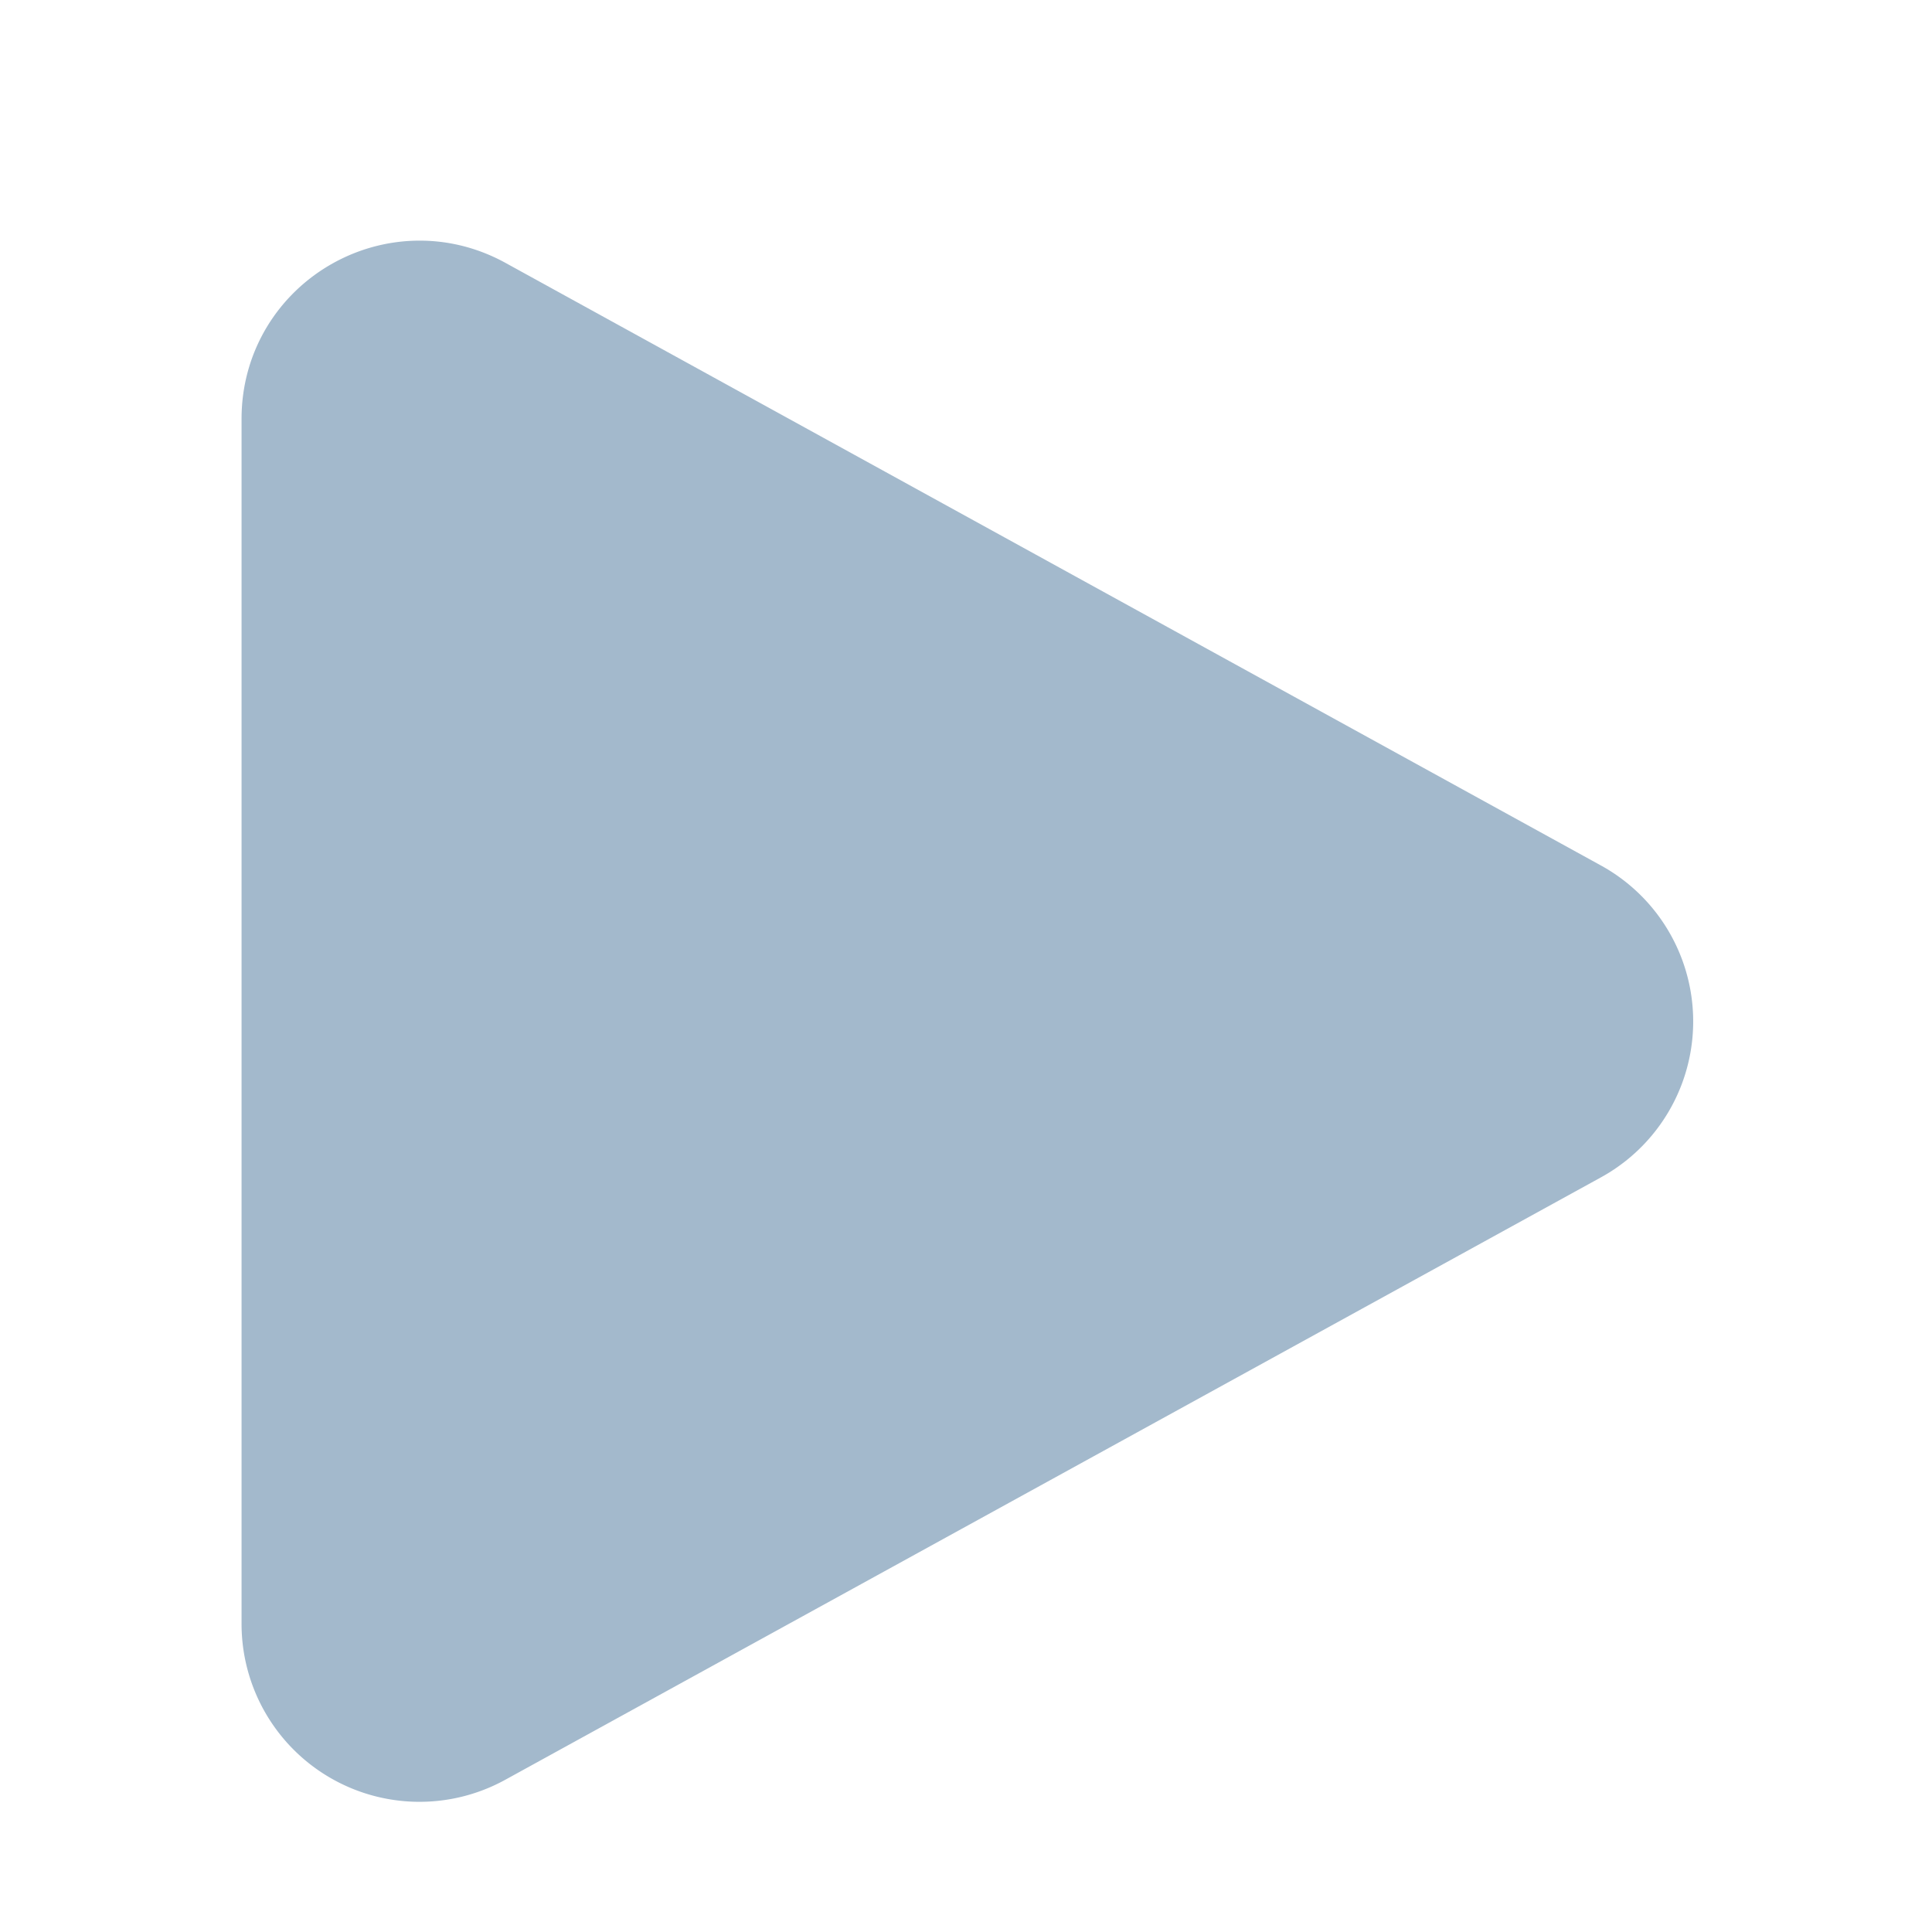 <?xml version="1.0" encoding="UTF-8" standalone="no"?>
<svg
   xmlns:dc="http://purl.org/dc/elements/1.1/"
   xmlns:cc="http://creativecommons.org/ns#"
   xmlns:rdf="http://www.w3.org/1999/02/22-rdf-syntax-ns#"
   xmlns:svg="http://www.w3.org/2000/svg"
   xmlns="http://www.w3.org/2000/svg"
   xmlns:sodipodi="http://sodipodi.sourceforge.net/DTD/sodipodi-0.dtd"
   xmlns:inkscape="http://www.inkscape.org/namespaces/inkscape"
   fill="none"
   viewBox="0 0 16 16"
   stroke-width="1.5"
   stroke="currentColor"
   class="w-6 h-6"
   version="1.1"
   id="svg3087"
   sodipodi:docname="play.svg"
   inkscape:version="1.0.2 (e86c870879, 2021-01-15)"
   width="16"
   height="16">
  <defs
     id="defs3091" />
  <sodipodi:namedview
     pagecolor="#ffffff"
     bordercolor="#666666"
     borderopacity="1"
     objecttolerance="10"
     gridtolerance="10"
     guidetolerance="10"
     inkscape:pageopacity="0"
     inkscape:pageshadow="2"
     inkscape:window-width="1920"
     inkscape:window-height="1002"
     id="namedview3089"
     showgrid="false"
     inkscape:zoom="10"
     inkscape:cx="9.5265533"
     inkscape:cy="12.53256"
     inkscape:window-x="-8"
     inkscape:window-y="-8"
     inkscape:window-maximized="1"
     inkscape:current-layer="svg3087" />
  <path
     stroke-linecap="round"
     stroke-linejoin="round"
     d="m 2.59,3.468 c 0,-0.673 0.721,-1.099 1.311,-0.775 l 9.073,4.991 a 0.884,0.884 0 0 1 0,1.55 L 3.9,14.223 A 0.884,0.884 0 0 1 2.59,13.448 Z"
     id="path3085"
     style="stroke-width:1.179;stroke-miterlimit:4;stroke-dasharray:none;stroke:#a3b9cc;stroke-opacity:1;fill:#a3b9cc;fill-opacity:1" />
</svg>
